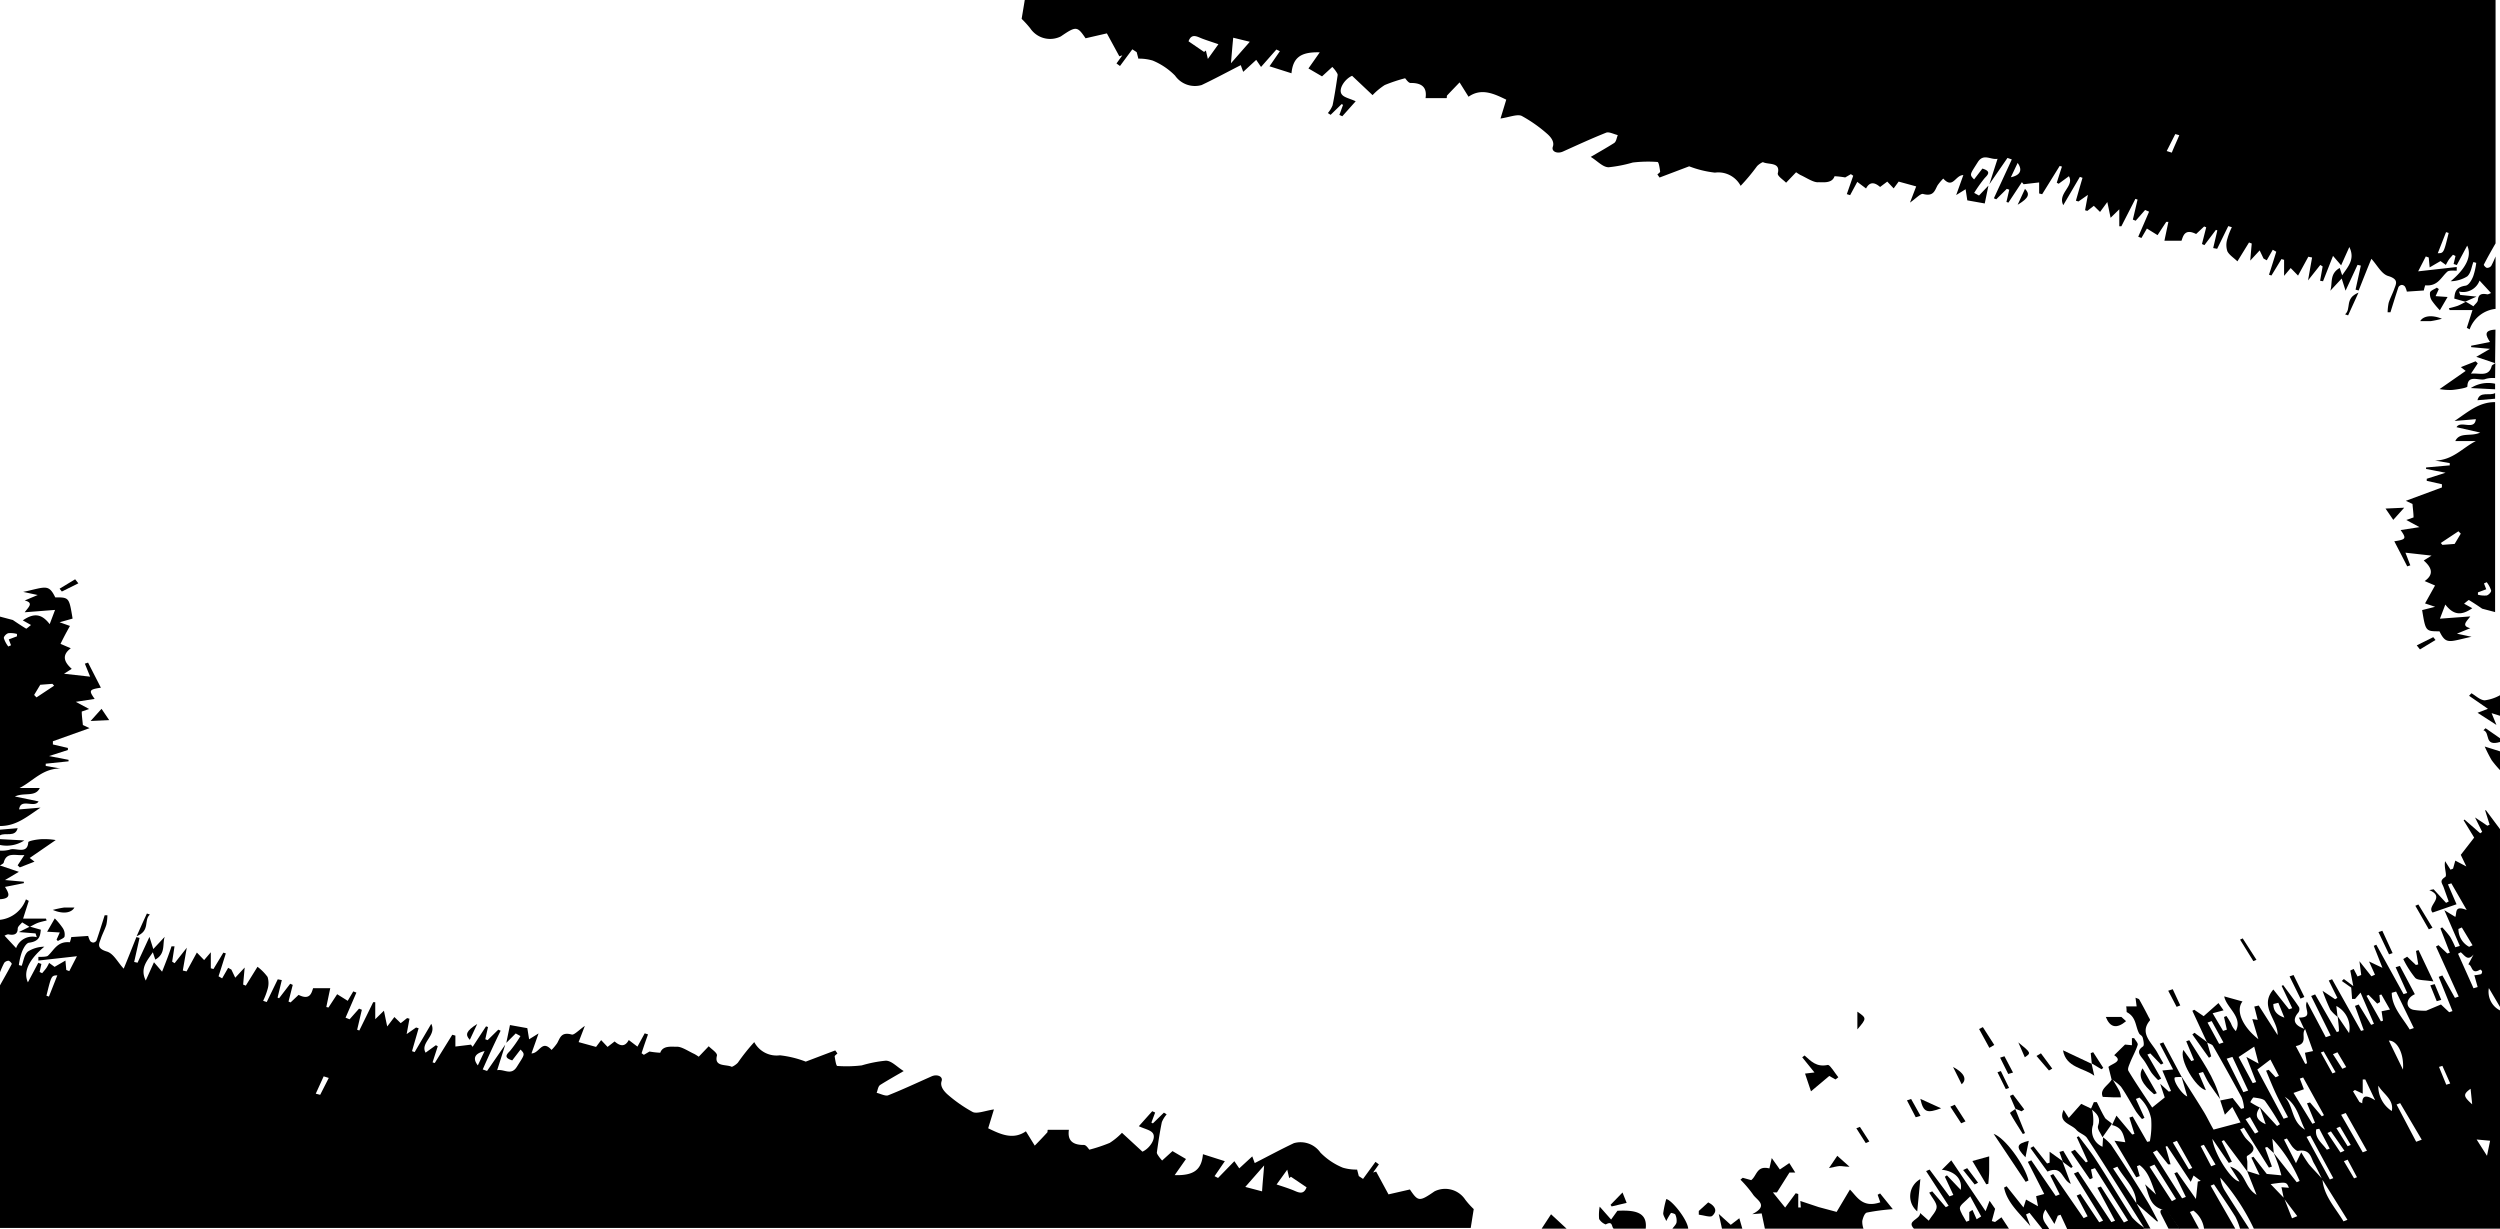 <svg xmlns="http://www.w3.org/2000/svg" viewBox="0 0 265.16 130.32"><defs><style>.cls-1{fill: transparent;}</style></defs><g id="Capa_2" data-name="Capa 2"><g id="Capa_1-2" data-name="Capa 1"><path d="M261.47,32l-1.16-.33c.06-.61.1-1.21,1.2-1.37.34-.05.65-.59.81-1a7,7,0,0,0,.32-1.42l-.3-.09c-.21.52-.25,1.15-.65,1.52a3.42,3.42,0,0,1-1.76.52c1.61-1.35,2.28-2.66,1.75-3.78l-1.1,2.06-.34-.11.2-.85-.27-.13c-.15.18-.32.35-.45.54a5.7,5.7,0,0,0-.3.54l-.57-.41-1.15.67-.1-1.05-.31-.11-.81,1.58,4.09-.46,0,.39c-.35,0-.84-.05-1,.11-.68.6-1,1.57-2.34,1.44a4.05,4.05,0,0,0-.15.55l-1.8.12a2.12,2.12,0,0,0-.19-.52.45.45,0,0,0-.36-.19.49.49,0,0,0-.34.23c-.3.89-.57,1.78-.85,2.67h-.3a5.79,5.79,0,0,1,.11-1c.16-.5.43-1,.6-1.49s.52-1-.63-1.35c-.73-.21-1.17-1.14-1.8-1.83-.42,1-.89,2.2-1.35,3.36l-.33-.09.56-2.55-.35-.08-1.27,2.74-.41-1.29-1.21,1.3c.27-.79-.12-1.78,1-2.42l.26.78c.58-.88,1.41-1.68.76-3l-.87,1.94-.86-1-1.06,2.69-.31-.05.27-1.52-.25-.16-1.3,1.64c.15-.86.29-1.64.43-2.43l-.4-.08-1.09,2-.78-.8-.7.83v-1.7l-.28-.08-1.06,1.74-.26-.08c.26-.81.52-1.63.77-2.44l-.37-.21-.64,1.12-.34-.19-.41-.86-1,1.08c.07-.79.11-1.3.16-1.81l-.29-.11-1.23,2c-.38-.37-.88-.68-1.07-1.08a2.13,2.13,0,0,1,0-1.3,7,7,0,0,1,.48-1.24l-.38-.12-1.18,2.41-.42-.08.44-1.87-.15-.06L233.81,26l-.26-.12.45-1.77-.22-.09-.85.8c-1.21-.61-1.37.21-1.55.71h-1.81c.13-.64.28-1.34.42-2l-.23,0-.92,1.41-1.13-.7-.58,1-.34-.13c.39-.89.77-1.77,1.15-2.66l-.42-.18-1,1.14-.3-.12c.17-.7.33-1.41.5-2.12l-.23-.08L225,24l-.22,0v-1.8l-.92.9c-.11-.51-.2-1-.35-1.67l-.77,1.05-.66-.65-.69.54-.24-.07.3-1.63-1,.7-.27-.08c.23-.81.46-1.62.7-2.43l-.28-.1-1.76,3c-.63-1.25,1.2-2,.6-3.07l-1.09.8-.2-.11c.18-.57.36-1.14.55-1.71l-.24-.07-1.86,3-.32-.08V19.35l-1.65.19-.18-.22-1.43,2.17-.21-.07.3-1.3-.26-.09-1.12,1.11-.25-.11c.63-1.37,1.27-2.74,1.9-4.12l-.46-.16L211,19.54l.87-2.7c-.73.15-1.48-.62-2.1.36-.83,1.32-.91,1.3-.39,1.83l.88-1.15c.9.27.66.59.25,1a14.55,14.55,0,0,0-1.12,1.58l.51.28,1-1.05-.39,1.89-1.85-.33-.18-1.18-1,.62.76-2.12c-.87,0-1.09,1.52-2.13.37a5.4,5.4,0,0,0-.6.71c-.31.55-.41,1.23-1.55.92-.26-.06-.75.48-1.38.92l.66-1.72-1.86-.51-.53.72-.68-.72-.76.57c-.5-.43-1.06-.66-1.49.16l-.93-.7-.76,1.41-.35-.11.68-1.95-.25-.17-.6.35a9.5,9.5,0,0,0-1.13-.13c-.27.81-1.25.62-1.76.64s-1.24-.49-1.86-.77c-.13-.07-.25-.15-.46-.29l-1.06,1.11c-.33-.34-.94-.71-.88-1,.31-1.22-1-.89-1.57-1.18-.09,0-.49.25-.65.45a21.09,21.09,0,0,1-1.72,2.06,2.68,2.68,0,0,0-2.73-1.4,11,11,0,0,1-2.73-.67l-3.14,1.19-.23-.33c.11-.1.31-.22.29-.32-.05-.36-.14-1-.28-1a13.59,13.59,0,0,0-2.63.06,14.34,14.34,0,0,1-2.55.5c-.62,0-1.18-.66-1.9-1.1.91-.53,1.74-1,2.48-1.47.24-.16.26-.55.39-.84-.42-.1-.94-.38-1.23-.26-1.56.62-3.07,1.32-4.58,2-.61.28-1.26,0-1.08-.51s-.17-1-.65-1.41a14.93,14.93,0,0,0-2.66-1.86c-.47-.21-1.33.15-2.24.28l.61-2c-1.26-.61-2.63-1.28-4-.31l-.95-1.52c-.44.46-.89.92-1.32,1.38-.06.07,0,.2-.06.29l0,0h-2.23c.14-.92-.15-1.63-1.59-1.61-.24,0-.49-.42-.58-.5a16.54,16.54,0,0,0-2.16.72,7,7,0,0,0-1.29,1.07l-2.17-2.05c-.78.33-1.53,1.46-1.07,2,.25.31.85.42,1.45.7l-1.42,1.59-.31-.14.39-1.07-.15-.08-1.17,1.14-.29-.19a3,3,0,0,0,.5-.82c.22-1.07.38-2.14.54-3.22,0-.14-.14-.31-.23-.45a3.65,3.65,0,0,0-.34-.4l-1.09,1,0,0-1.44-.84,1.2-1.71c-2.06-.06-2.84.59-3,2.22l-2.33-.74,1.1-1.6-.37-.18L133.75,7.1l-.51-.75-1.38,1.27-.26-.71c-1.54.79-2.82,1.48-4.15,2.11a2.57,2.57,0,0,1-2.82-1,7.16,7.16,0,0,0-2.38-1.6,5.07,5.07,0,0,0-1.51-.2l-.18-.69-.46-.3L118.79,7l-.37-.27.62-.86-.32.1L117.4,3.54l-2.26.52c-.88-1.29-1-1.31-2.62-.2A2.54,2.54,0,0,1,109.27,3a10.87,10.87,0,0,0-.91-1c.08-.5.21-1.25.33-2h156V25.81c-.43.75-.86,1.5-1.25,2.27,0,.07.2.31.33.33a.56.56,0,0,0,.46-.21,10,10,0,0,0,.46-1v5.56a3.3,3.3,0,0,0-2.75,2.17l-.3-.16.6-1.88h-2.42l-.08-.2a8.87,8.87,0,0,0,.92-.25c.31-.12.59-.29.88-.43.27.15.54.31.8.48.16-.22.44-.42.47-.64.05-.56.3-.77,1-.63.15,0,.36-.13.4-.14l-1.22-1.32a1.85,1.85,0,0,1-2.18,1.16l.13.36,1.73.18ZM126.06,4.38l1.65,1.13.19-.15.21.89,1.12-1.56c-.63-.22-1.18-.39-1.71-.59S126.39,3.48,126.06,4.38Zm4.5,2.33,2-2.28L130.8,4C130.72,4.8,130.65,5.64,130.56,6.71Zm129.16,18-.28-.09-.88,2.24C259.19,26.85,259.19,26.85,259.72,24.69ZM214,17.28l-.72,1.52C214.33,18.58,214.52,18,214,17.28Zm17.18-2.93-.46-.13-.91,1.8.54.17C230.59,15.58,230.87,15,231.14,14.35Z"/><path d="M264.64,64.92l-1.37-.36c-.55-.38-1-.67-1.41-.92-.05,0-.34.25-.51.39l.87.48c-1.18.82-2,.72-2.86-.39l-.57,1.5,3.22-.24c-.39.54-1,1,0,1.25l-1.42.58,1.55.33c-2.35.5-2.69.89-3.4-.58-1.47,0-1.47,0-1.84-2.25l1.38-.35L257.21,64l1.06-1.9-1.1-.47c1.05-.74.71-1.47-.1-2.18l.83-.52-2.77-.31c.23.58.38,1,.52,1.34l-.33.11c-.45-.89-.91-1.77-1.37-2.66,1.25-.19,1.31-.29.67-1.19l2-.31-1.4-.76.77-.27c0-.45-.07-.87-.11-1.43l-.71-.33L259,51.7l0-.34L257.39,51v-.22l2-.64-2.07-.4,0-.16,2.51-.22,0-.24-1.55-.27c1.9-.05,2.91-1.36,4.32-2.07h-2.18c.47-1,1.65-.43,2.64-.9l-2.51-.57c.43-.76,1.91.4,2.05-.85l-2.26.19c1.49-1,2.58-2,4.3-2ZM261,56.6l-.25-.25-1.87,1.24.17.2,1.3-.1Zm1.82,6.23v.25a2.77,2.77,0,0,0,.93.08c.21-.06.5-.37.47-.53a2.9,2.9,0,0,0-.47-.88l-.29.13.24.62Z"/><path d="M264.64,40.1a2.83,2.83,0,0,0-1,.09c-.6.29-1.91-.57-1.94.8,0,.14-1,.31-1.61.37a6.66,6.66,0,0,1-1.34-.09l2.77-1.93-.51-.4,1.56-.62.23.22-.72,1.09c.92-.09,1.87.37,2.19-.77,0-.13.25-.23.39-.34h0Z"/><path d="M264.64,38.52h0l-2-.67L264.1,37l-2-.18,0-.15,2-.4c-.39-.61-.77-1.25.58-1.31Z"/><path class="cls-1" d="M264.64,27.2a10,10,0,0,1-.46,1,.56.56,0,0,1-.46.21c-.13,0-.36-.26-.33-.33.39-.77.82-1.52,1.25-2.27Z"/><path d="M264.64,41.29l-2.58-.13a3.42,3.42,0,0,1,2.58-.46Z"/><path d="M264.64,42.29l-1.87.16c.23-1,1.32-.43,1.87-.76Z"/><path class="cls-1" d="M211,19.73l-1,1.05-.51-.28a14.55,14.55,0,0,1,1.12-1.58c.41-.45.65-.77-.25-1L209.39,19c-.52-.53-.44-.51.39-1.83.62-1,1.37-.21,2.1-.36l-.87,2.7Z"/><path d="M258.67,30.66l-.34.75,1.27.09-.82,1.41a9.08,9.08,0,0,1-.83-1,1.28,1.28,0,0,1-.21-.89c.06-.21.47-.34.72-.51Z"/><path d="M255,53.85l-1.16,1.29-.82-1.2Z"/><path d="M248.73,33.34c.69-.6-.08-1.7,1.42-2.3l-1.1,2.41Z"/><path d="M256.33,68.45l1.75-.87.24.3-1.65,1Z"/><path d="M214,21.72c.26-.55.51-1.11.78-1.69C215.33,20.59,215.19,21,214,21.72Z"/><path d="M259,33.81a11.19,11.19,0,0,1-1.18.25c-.38,0-.76,0-1.12,0C257,33.52,257.9,33.35,259,33.81Z"/><path class="cls-1" d="M261.47,32l1.13-.58-1.73-.18-.13-.36a1.85,1.85,0,0,0,2.18-1.16l1.22,1.32s-.25.17-.4.14c-.68-.14-.93.07-1,.63,0,.22-.31.42-.47.64-.26-.17-.53-.33-.8-.48Z"/><path class="cls-1" d="M259.72,24.69c-.53,2.16-.53,2.16-1.16,2.15l.88-2.24Z"/><path class="cls-1" d="M214,17.28c.56.76.37,1.3-.72,1.52Z"/><path class="cls-1" d="M231.14,14.35c-.27.61-.55,1.23-.83,1.84l-.54-.17.91-1.8Z"/><path class="cls-1" d="M261,56.6l-.65,1.09-1.3.1-.17-.2,1.87-1.24Z"/><path class="cls-1" d="M262.84,62.83l.88-.33-.24-.62.29-.13a2.9,2.9,0,0,1,.47.88c0,.16-.26.47-.47.53a2.77,2.77,0,0,1-.93-.08Z"/><path d="M3.17,98.28l1.16.33c-.07.61-.1,1.21-1.2,1.37-.34,0-.65.59-.81,1A6.8,6.8,0,0,0,2,102.36l.3.08c.2-.51.25-1.14.65-1.51a3.32,3.32,0,0,1,1.75-.52c-1.61,1.35-2.27,2.66-1.74,3.78l1.1-2.07.33.12-.19.85.27.13c.15-.18.31-.36.45-.55a4.63,4.63,0,0,0,.29-.54l.58.42,1.15-.67.09,1,.32.12.81-1.58-4.09.46,0-.39c.35,0,.85,0,1-.11.67-.6,1-1.57,2.34-1.44a4.05,4.05,0,0,0,.15-.55l1.79-.12a2.93,2.93,0,0,0,.2.52.44.44,0,0,0,.36.18.43.43,0,0,0,.33-.23c.3-.88.58-1.77.86-2.66h.29a5,5,0,0,1-.11,1c-.15.5-.43,1-.59,1.49s-.52,1,.63,1.35c.73.21,1.16,1.14,1.8,1.82.42-1,.88-2.19,1.35-3.35l.33.09-.57,2.55.36.08c.38-.84.77-1.67,1.26-2.74l.41,1.29,1.21-1.3c-.27.79.13,1.78-1,2.42l-.26-.78c-.58.88-1.4,1.68-.75,3l.87-1.94.86,1c.4-1,.73-1.85,1-2.69l.32,0L18.26,102l.26.16,1.29-1.64c-.15.86-.29,1.64-.42,2.42l.4.09,1.09-2,.77.8.71-.83v1.7l.28.08,1.05-1.74.26.08c-.25.81-.51,1.62-.77,2.43l.38.22.64-1.12.34.19.41.86,1-1.08c-.07.79-.12,1.3-.16,1.81l.28.11,1.24-2a5.19,5.19,0,0,1,1.07,1.08,2.21,2.21,0,0,1,0,1.3,7.39,7.39,0,0,1-.47,1.23l.38.13,1.17-2.41.43.08-.45,1.86.16.07,1.18-1.54.27.12-.45,1.77.22.09.85-.8c1.21.61,1.37-.21,1.54-.71h1.82c-.14.64-.28,1.33-.42,2l.23.05.92-1.41,1.12.7.59-1,.33.13c-.38.88-.76,1.77-1.15,2.66l.43.17,1-1.13.3.12c-.17.7-.33,1.41-.5,2.12l.23.08,1.47-3,.22,0v1.8l.92-.9c.11.51.2,1,.35,1.67l.76-1,.67.65.68-.54.25.07-.3,1.63,1-.7.27.08c-.23.81-.47,1.62-.7,2.43l.28.1,1.76-3c.62,1.24-1.21,2-.6,3.06l1.09-.79.2.11c-.18.57-.37,1.14-.55,1.71l.23.07,1.86-3,.33.09V111l1.65-.2.18.23,1.42-2.17.21.07-.29,1.3.25.09,1.13-1.11.25.11q-1,2.05-1.9,4.11l.46.16,1.93-2.79c-.27.87-.55,1.74-.86,2.71.73-.15,1.48.62,2.09-.36.83-1.32.91-1.3.39-1.83l-.88,1.15c-.89-.28-.65-.59-.24-1a13.21,13.21,0,0,0,1.11-1.58l-.5-.28-1,1,.39-1.89,1.84.33.19,1.18,1-.62c-.29.84-.51,1.45-.75,2.12.87,0,1.09-1.52,2.13-.37a5.22,5.22,0,0,0,.59-.71c.32-.55.41-1.24,1.56-.92.25.06.75-.48,1.38-.92l-.66,1.72,1.85.51.54-.72.68.72.75-.58c.5.44,1.07.67,1.5-.15l.92.7.77-1.41.35.11c-.23.65-.46,1.3-.68,2l.24.17.6-.35a9.79,9.79,0,0,0,1.14.13c.27-.81,1.25-.62,1.76-.64s1.24.49,1.86.77a4.88,4.88,0,0,1,.46.29l1.06-1.11c.32.33.94.71.87,1-.31,1.22,1,.89,1.57,1.18.09,0,.5-.25.66-.45A21.09,21.09,0,0,1,80,110.53a2.68,2.68,0,0,0,2.72,1.4,11,11,0,0,1,2.74.67l3.13-1.19.23.32c-.1.11-.3.23-.29.33.06.36.15,1,.28,1A13.69,13.69,0,0,0,91.4,113a13.35,13.35,0,0,1,2.55-.5c.62,0,1.18.66,1.9,1.1-.91.53-1.74,1-2.49,1.47-.24.16-.26.55-.38.84.42.1.94.38,1.23.26,1.56-.62,3.07-1.33,4.58-2,.6-.28,1.25,0,1.08.5s.17,1,.64,1.42a15,15,0,0,0,2.67,1.86c.47.21,1.33-.15,2.24-.28l-.61,2c1.26.61,2.62,1.28,4,.32l.94,1.52c.45-.46.89-.92,1.32-1.39.07-.07,0-.19.07-.29l0,0h2.23c-.13.92.16,1.62,1.6,1.61.24,0,.49.42.57.5a16.54,16.54,0,0,0,2.16-.72,7.06,7.06,0,0,0,1.3-1.07l2.17,2c.77-.33,1.53-1.46,1.07-2-.26-.31-.86-.42-1.45-.7l1.42-1.59.31.14-.4,1.07.16.08,1.17-1.14.29.19a2.78,2.78,0,0,0-.51.82c-.22,1.06-.38,2.14-.53,3.22,0,.14.14.31.23.45a4.7,4.7,0,0,0,.33.4l1.1-1,0,0,1.43.84-1.2,1.71c2.07.06,2.85-.59,3-2.22l2.32.74-1.09,1.59.37.19,1.73-1.78.52.76,1.38-1.27.26.71c1.54-.79,2.82-1.48,4.15-2.11a2.57,2.57,0,0,1,2.82,1,7.06,7.06,0,0,0,2.38,1.6,5,5,0,0,0,1.51.2l.18.69.45.3,1.32-1.81.36.27-.61.86.32-.1,1.31,2.42,2.27-.52c.87,1.29,1,1.31,2.61.2a2.55,2.55,0,0,1,3.26.88,8.4,8.4,0,0,0,.9,1l-.32,2H0V104.51c.42-.76.86-1.51,1.25-2.27,0-.07-.2-.31-.34-.34a.63.63,0,0,0-.46.22,9.88,9.88,0,0,0-.45,1V97.56a3.32,3.32,0,0,0,2.75-2.17l.3.16-.6,1.88H4.87l.08.2c-.31.08-.63.14-.93.25s-.58.29-.88.43l-.79-.48c-.17.21-.45.42-.47.64,0,.56-.3.77-1,.63-.15,0-.36.13-.4.14l1.23,1.32A1.84,1.84,0,0,1,3.9,99.4L3.77,99,2,98.86Zm135.41,27.65-1.66-1.12-.18.15-.21-.9-1.13,1.57c.64.21,1.18.38,1.71.59S138.25,126.83,138.58,125.93Zm-4.5-2.32-2,2.28,1.78.47C133.91,125.52,134,124.68,134.08,123.61Zm-129.16-18,.27.09.89-2.25C5.45,103.47,5.45,103.47,4.92,105.63ZM50.68,113l.72-1.52C50.31,111.74,50.12,112.28,50.68,113ZM33.49,116l.47.12.91-1.79-.54-.17Z"/><path d="M0,65.4l1.36.36c.56.38,1,.67,1.42.92.05,0,.33-.25.51-.39l-.87-.49c1.18-.81,2-.71,2.85.4l.57-1.51-3.22.25c.39-.54,1-1,0-1.25L4,63.11l-1.54-.33c2.35-.5,2.69-.89,3.4.58,1.47,0,1.47,0,1.84,2.25L6.32,66l1.1.39c-.36.64-.68,1.24-1,1.9l1.09.47c-1,.74-.7,1.47.1,2.18l-.82.52,2.77.31L9,70.39l.34-.11,1.36,2.66c-1.25.19-1.3.29-.66,1.19l-2,.31,1.41.76-.78.27c0,.45.07.87.12,1.43l.71.33L5.61,78.62l0,.34,1.59.37v.22l-2,.64,2.07.4,0,.16L4.85,81l0,.24,1.54.27c-1.9,0-2.9,1.36-4.32,2.07H4.22c-.48,1-1.65.43-2.64.9L4.09,85c-.43.75-1.91-.4-2.06.85l2.27-.19c-1.49,1-2.58,1.95-4.3,1.95Zm3.62,8.31.25.26,1.87-1.24-.18-.2-1.29.1ZM1.8,67.49v-.25a2.47,2.47,0,0,0-.92-.08c-.22.06-.5.36-.47.53a2.8,2.8,0,0,0,.47.88l.29-.13-.24-.62Z"/><path d="M0,90.22a3.26,3.26,0,0,0,1-.09c.61-.29,1.91.57,2-.8C3,89.19,4,89,4.58,89a7.38,7.38,0,0,1,1.33.1L3.15,91l.51.39L2.1,92l-.23-.22.72-1.09c-.93.09-1.88-.37-2.19.77,0,.13-.26.23-.39.34H0Z"/><path d="M0,91.8H0l2,.67-1.47.87,2,.18,0,.15-2,.4c.38.61.77,1.25-.58,1.31Z"/><path class="cls-1" d="M0,103.12a9.88,9.88,0,0,1,.45-1,.63.63,0,0,1,.46-.22c.14,0,.37.27.34.34-.39.76-.83,1.51-1.25,2.27Z"/><path d="M0,89l2.58.14A3.42,3.42,0,0,1,0,89.62Z"/><path d="M0,88l1.87-.16c-.24,1-1.32.43-1.87.76Z"/><path class="cls-1" d="M53.69,110.59l1-1,.5.28a13.21,13.21,0,0,1-1.11,1.58c-.41.45-.65.76.24,1l.88-1.15c.52.53.44.51-.39,1.83-.61,1-1.36.21-2.09.36.31-1,.59-1.84.86-2.71Z"/><path d="M6,99.66l.34-.76L5,98.82l.81-1.41a7.44,7.44,0,0,1,.83,1,1.23,1.23,0,0,1,.21.89c0,.2-.46.34-.71.51Z"/><path d="M9.61,76.47c.43-.49.78-.87,1.16-1.29l.81,1.2Z"/><path d="M15.9,97c-.69.6.08,1.7-1.41,2.3.44-1,.76-1.68,1.09-2.41Z"/><path d="M8.31,61.87l-1.75.87-.24-.3,1.65-1Z"/><path d="M50.62,108.6l-.79,1.69C49.31,109.73,49.44,109.35,50.62,108.6Z"/><path d="M5.6,96.51a10.69,10.69,0,0,1,1.18-.25c.37,0,.75,0,1.11,0C7.6,96.8,6.74,97,5.6,96.51Z"/><path class="cls-1" d="M3.17,98.28,2,98.86,3.77,99l.13.37a1.84,1.84,0,0,0-2.18,1.16L.49,99.24s.25-.17.4-.14c.69.14.94-.07,1-.63,0-.22.3-.43.47-.64l.79.48Z"/><path class="cls-1" d="M4.92,105.63c.53-2.16.53-2.16,1.16-2.16l-.89,2.25Z"/><path class="cls-1" d="M50.68,113c-.56-.76-.37-1.3.72-1.52Z"/><path class="cls-1" d="M33.49,116l.84-1.84.54.17L34,116.09Z"/><path class="cls-1" d="M3.62,73.71l.65-1.08,1.29-.1.18.2L3.87,74Z"/><path class="cls-1" d="M1.8,67.49l-.88.33.24.62-.29.13a2.8,2.8,0,0,1-.47-.88c0-.17.25-.47.47-.53a2.47,2.47,0,0,1,.92.08Z"/><path d="M247.93,107.85a4,4,0,0,1-.77-.76,21.5,21.5,0,0,1-.82-2l1.33.89.24-.14L247,104l.35-.14,3.07,5.48.29-.08-.93-2.57.39-.15,1.32,2.16.3-.11-1.42-3.31-.58.67h-.32l-.09-1.2-1-.7.22-.21,1,.75-.32-1.65.36-.17.41.8.39-.16-.19-1.46,1.27,1.6.38-.17-.63-1.4,1.42.67-.92-2.33.27-.12,2.89,5.24.39-.12-1.23-2.73.45-.14,1.59,3c-1,.45-1,1.45-.18,1.65a7,7,0,0,0,1.38.1l1.57-.66.87.82.35-.12-1.46-3.63.39-.15,1.33,2.38.4-.14-2.41-5.31.27-.14.93.88.27-.08-1-2.58.19-.11a11.35,11.35,0,0,1,.84,1,9.54,9.54,0,0,1,.55,1.11l.48-.14-1.64-3.79,1.16.71c.19-.44-.13-1.26,1.21-.73L260,93.69l-.36.11.91,2.11-2.54.88c-.69-.73,1.45-1.63-.35-2.38l.46-.09,1.32,1.44.28-.15c-.18-.49-.36-1-.53-1.48s-.49-.69.15-1.11c.25-.16-.15-1,0-1.68l.57.9.27-.11.24-.85,1.17.62L261,90.67l1.42-1.83L261.3,87l.1-.07,1.66,1.45.21-.15-.76-1.53,1.31.88.24-.11-.48-1.53.09,0,1.49,2v18.86l-1.18-2a2.21,2.21,0,0,0,1.18,2.37v23.23H239.09a23.26,23.26,0,0,0-3.6-5.5,3.39,3.39,0,0,0,.45,1.33c.87,1.4,1.78,2.78,2.67,4.17h-1a7.11,7.11,0,0,0-.52-1.35c-.72-1.16-1.51-2.29-2.27-3.44l-.35.15c.88,1.55,1.77,3.09,2.66,4.64h-3.35a2.88,2.88,0,0,0-1.14-2l-.37.15,1,1.84H231.2l-1.41-2c-1.82-.28-1.83-1.65-2.28-2.78l1.17,1.09c-.49-1.11-.69-2.32-1.74-3.12l-.29.11.3,1.05-.37.13-2.31-3.88,1.15.16c-.21-.84-.33-1.57-1.41-1.82l.47-1,1.67,2,.24-.06-.54-1.73.35-.12,1.54,2.69.28-.06a8.81,8.81,0,0,0,.14-2.39,4.16,4.16,0,0,0-1.24-2.25l-.38.15.91,2-.26.13a9.08,9.08,0,0,1-.63-.79c-.54-.88-1-1.79-1.6-2.64a4.23,4.23,0,0,0-1-.78l0,0-.33-1.32c.39-.36,1.6-.59.61-1.24l1.15-1.13.73.07,0-.75.24,0c.13.24.43.52.37.72-.2.64-.55,1.24-.8,1.87-.11.29-.31.68-.17.9.79,1.32,1.67,2.59,2.51,3.87l1.33-1.07-.48-1.45.91.83.24-.06-.92-2.18,1.14-.11-1.42-2.73.38-.14,1.95,3.67c-.26,0-.7,0-.74.06-.19.42.85,1.86,1.33,2l-.62-2.13c.81,1.27,1.63,2.54,2.41,3.82.35.59.63,1.2,1,1.83l2.86-.76-.87-1.64-.79.82-.49-1.51,0,0,1.31-.26.9,1.15.31-.08a4,4,0,0,0-.25-1.14c-1-1.83-2-3.65-3.05-5.47-.1-.16-.41-.23-.62-.35l0,0-1.56-3.36.2-.11,1,.68,1.57-1.39.54.77-1.16.31,1.11,1.87.4-.13-.3-1.34.25-.11a7.34,7.34,0,0,1,.49.79,2.21,2.21,0,0,0,.51.81c.77-1.51-1-2.46-1.23-3.68l1.94.54c-.71.88-.13,2.56,1.68,4l-.64-2.13.57.08-.36-1.41.47-.11,2,3.13c.07-1.61-2-3-.45-4.83l1.66,2.1.34-.12L242,104.57l.16-.09c.57.78,1.16,1.55,1.69,2.35a.61.61,0,0,1-.11.6c-.64.76-.39,1.35.76,1.72-.5.53.39,1.54-1,1.8l1,1.89.2-.06-.23-1.12.86-.18-.83-2.31c-.05,0-.13-.09-.16-.15-.16-.33-.31-.67-.51-1.09,1.61,0,.47-.92.85-1.7l2,3.78.52-.18-2.07-4.19.42-.17,2.3,4,.23-.09c0-.53-.09-1.07-.14-1.6l1.21,1.79a2.62,2.62,0,0,0-1.35-2.87Zm-5.7,19.25-.25-1.18.79.06c-.26-.63-.26-.63-1.94-.39l1.43,1.49.84,2.14.56-.23Zm-2.55-9.67,1.83,2,.31-.19a27.91,27.91,0,0,0-1.58-2.47c-.19-.25-.79-.3-1.22-.37-.07,0-.37.49-.33.51a8.46,8.46,0,0,0,1,.56c-.57.74-.39,1.33.62,1.77Zm6.63,7.67c-.29-.58-.55-1.16-.88-1.72s-.37-1.55-1.71-1.31c-.15,0-.42-.25-.57-.43s-.39-.59-.59-.89l-.31.12,1.27,2.5.56-1.15a13.39,13.39,0,0,0,.8,1.25c.46.55,1,1.07,1.45,1.61.12,1.72,1.35,3,2.23,4.46l.42-.16Zm-5.16-2.82,2.45,3.11.31-.13a15.42,15.42,0,0,0-2.9-4.48l.16,1.52-.71-.65-.22.08.73,2-.32.11L238,119.61l-.4.18c.16.27.31.54.49.8.43.63,1.68,1.18.27,2-.13.08,0,.43,0,.66s0,.64,0,1l-2.48-3.32-.24.11,1.08,2.18-.33.12-1.74-2.55c.2,1.63,2.06,4.48,2.88,4.52l-1-1.58c1.74.59,1.43,2.16,2.81,3l-1-2.52,1.32.41-.87-1.84.22-.09,1.41,1.82,1.55.15c-.1-.37-.2-.77-.34-1.16S241.32,122.67,241.15,122.28Zm-8.79,3.07-2.51-3.8-.16.07.53,1.87-.26,0L228.77,122l-.42.22,3.09,4.88.4-.15-1.22-2.51.29-.12,2,2.85.2-1.85.31-.07-.76-.57Zm9-11.09.35-.15-.9-1.73-1.39,1.06,2.79,5.22.47-.16c-.43-.82-.88-1.63-1.27-2.46s-.71-1.65-1.06-2.48l.28-.09Zm3,1.27-1.1.39,2,3.27.28-.11-.85-2.06.32-.09,1.25,1.47.23-.12-2.21-4-.35.12Zm-6.1-3.43,1.3.71-.47-1.8-1.65,1.1,1.49,2.77.37-.11ZM261,101l-.29.16,1.64,3.66.44-.13-.35-1.25a4.6,4.6,0,0,0,.68-.11c.08,0,.15-.19.14-.29s-.19-.21-.19-.21c-1,.62-.81-.48-1.27-.54l.56-1.06C261.73,102,261.41,101.32,261,101Zm-8.56,5.28-.3.17-.92-.93-.22.1,1.53,2.71.22-.07-.15-1,.89-.18-.91-1.6-.21.06Zm1.7-1.11-.46.13c0,1.5,1.14,2.63,1.9,3.89l.44-.15Zm2.13,15.93.59-.22L254.57,117l-.38.15Zm-25.91,6.3.44-.23-2.29-3.65-.52.23Zm20.24-5.18.45-.17-2.25-4-.49.19Zm-13.82-10.12-.61.19,1.77,3.55.51-.17Zm7.73,7.78c-.66-1.23-.8-2.67-2.19-3.56C243.32,117.4,243,119,244.55,119.86Zm5.74-3,.3.14c0-.94.52-.84,1.37-.32l-1.05-2.21-.27,0V116l-.83-.39-.2.14Zm-5.21,3.57-.4.13,2.47,4.52.37-.14Zm9.83-7c.13-1.71-.61-3.09-1.5-3.08Zm-2.62,1.72a3.14,3.14,0,0,0,1.43,2.67C253.94,116.66,252.81,116.05,252.29,115.21ZM230.89,121l-.43.18,1.7,2.84.36-.14Zm31-20.58.36-.16-1.14-1.89-.36.16A2.14,2.14,0,0,0,261.92,100.44Zm-26.52,10.3.46-.15-1.25-2.27-.44.16Zm10.62,9-.32.06c-.19.92.64,1.48,1.12,2.16l.31-.11Zm16.69,1.14,1.1,1.73.33-1.6ZM247.23,120l-.37.17,1.38,2.07.42-.19Zm-12.7,3.7.46-.18-1.24-2.1-.34.13Zm7.12-17.34-.53.13c0,.61.25,1.13,1.17,1.44Zm6.27,5.25-.48.2,1,1.55.41-.18Zm-1.46-.09-.3.11,1.23,2.22.33-.13ZM249,123l-.4.16,1.08,1.82.31-.12Zm-10.36-4.52-.47.23,1,1.52.37-.17Zm23.4-3c-.81.59-.79.79.17,1.65ZM249,121.57l.33-.13-1.14-1.94-.38.16Zm10.46-6.52.42-.13-.83-1.87-.36.11Z"/><path d="M187.19,130.32l-.34-1.62-1,.08c1.85-.94.43-1.5.06-2.12a12.44,12.44,0,0,0-1.31-1.54l.24-.2.9.25c.61-.46.57-1.58,1.93-1.24l.25-1.1.86,1.21,1-.68.63,1-.61,0-1.33,2.11-.43,0,1.3,1.61,1.12-1.52.27.08v1.43H191l-.05-.69,1.95.65,0,0,1.9.51,1.41-2.37c.74.72,1.3,2,3.22,1.35l-.28-.8.26-.14,1.35,1.67a22.22,22.22,0,0,0-2.75.36c-.25.06-.42.57-.49.89a2.2,2.2,0,0,0,.13.82Z"/><path d="M215.35,130.05c-1.08-1.3-2.47-2.46-2.79-4.09l.27-.14,1.79,2.25.27-.84,1.27.71-.2-1.07.86-.23-1.74-3.41.37-.16,2.59,3.78.42-.17-1-2,.31-.16L221,129.2l.42-.19-1.16-2.2.39-.17,2,3,.41-.17-3.09-5,.44-.2,3.53,5.35.39-.14-1.87-3.5.37-.13q1.22,1.91,2.44,3.81l.44-.2-3.51-5.56-.42.14.18.9-.3.14-2-2.92.41-.21,1.17,1.34.2-.1-1.17-2.58.21-.09c.61.83,1.27,1.63,1.81,2.48,1.31,2,2.54,4.1,3.86,6.13a6.11,6.11,0,0,0,1.23,1.05l0,.17h-8.13l-.7-1.51-.29.1-.36.88-.95-1.53c-.65,1,.08,1.48.39,2.06h-.72l-1.36-1.71-.37.17Z"/><path d="M203,130.32c-.83-.86.64-.93.66-1.66l.91.81c.31-.51.84-1,.84-1.46s-.5-1-.79-1.51l.32-.14,1.44,1.68.3-.15-2.39-3.68.37-.16,2.11,2.84.41-.15-.9-1.93.22-.15,1.46,1.54c.22-1.13-.64-2-2-2.13l1-1,3.64,5.39.42-1.1.59.85-.35,1.3.34.1.68-.5.83,1.26Zm6.65-1,.48-.3-1.16-2.13c-.52.56-1.1.91-1.1,1.25s.44,1,.69,1.44l.31-.12v-.91l.34-.22Z"/><path d="M227.37,130.32l0-.17c-2-3.15-3.94-6.3-6-9.43-.22-.36-.84-.53-1.13-.87-.54-.64-2-.77-1.36-2.13l.54.85,1.32-1.49,1.13.54,0,0a4.66,4.66,0,0,1,.13,1.68,1.84,1.84,0,0,0,1,2.33l.06-1,0,0a5.19,5.19,0,0,1,.84.77q2,3,3.84,6c.43.7.78,1.43,1.16,2.14l-.13,0-2.19-1.92c0-1.57-1.29-2.6-2-3.88l-.46.19,2.46,3.67,1.51,2.71Z"/><path class="cls-1" d="M228.09,130.32l-1.51-2.71v0l2.19,1.92.13,0c-.38-.71-.73-1.44-1.16-2.14q-1.89-3-3.84-6a5.19,5.19,0,0,0-.84-.77l1-1.43,0,0c1.08.25,1.2,1,1.41,1.82l-1.15-.16,2.31,3.88.37-.13-.3-1.05.29-.11c1.05.8,1.25,2,1.74,3.12l-1.17-1.09c.45,1.13.46,2.5,2.28,2.77-.58-.07-.83.07-.55.57s.51,1,.76,1.49Z"/><path d="M171.16,130.32c-.26-.16-.07-.89-.85-.45a1.39,1.39,0,0,1-.7-.58,4.84,4.84,0,0,1,.06-1.31l1.21,1.37.67-.93c1.76-.08,3.21.09,3,1.9Z"/><path d="M265.16,75.92l-.89-.28.51,1.25-2-1.29,1.1-.42-2-1.38.25-.27c.47.27.92.73,1.41.75a4.55,4.55,0,0,0,1.62-.54Z"/><path d="M177.38,130.32c.15-.22.39-.43.44-.66a1.56,1.56,0,0,0-.12-.82c0-.1-.45-.21-.47-.19a7.14,7.14,0,0,0-.5.86c-.14-.35-.34-.61-.32-.85a10.34,10.34,0,0,1,.32-1.48c.56.07,2.24,2.14,2.33,3.14Z"/><path class="cls-1" d="M238.61,130.32c-.89-1.39-1.8-2.77-2.67-4.17a3.39,3.39,0,0,1-.45-1.33,23.26,23.26,0,0,1,3.6,5.5Z"/><path class="cls-1" d="M237.18,130.32c-.89-1.55-1.78-3.09-2.66-4.64l.35-.15c.76,1.15,1.55,2.28,2.27,3.44a7.11,7.11,0,0,1,.52,1.35Z"/><path class="cls-1" d="M217.33,130.32c-.31-.58-1-1.09-.39-2.06l.95,1.53.36-.88.29-.1.7,1.51Z"/><path d="M163.51,130.32l1-1.53,1.65,1.53Z"/><path d="M230,130.32c-.25-.5-.5-1-.76-1.49s0-.64.55-.57l1.41,2.06Z"/><path d="M265.16,81.68a11.1,11.1,0,0,1-.89-1.06,15.54,15.54,0,0,1-.73-1.44l1.62.51Z"/><path d="M182.64,130.32l-.34-1.56,1.27,1.15.91-.7.32,1.11Z"/><path class="cls-1" d="M215.35,130.05l-.47-1.27.37-.17,1.36,1.71h-1.2Z"/><path d="M265.16,78.7c-1.73.51-1-1-1.76-1.25l.23-.21,1.53,1.06Z"/><path class="cls-1" d="M233.35,130.32l-1-1.84.37-.15a2.88,2.88,0,0,1,1.14,2Z"/><path class="cls-1" d="M265.16,107.09a2.21,2.21,0,0,1-1.18-2.37l1.18,2Z"/><path d="M225.51,106.74h1.11l-.12-.92c.21.09.35.12.39.18.35.62.69,1.25,1,1.87.07.12.19.3.14.36-1.17,1.39.23,2.36.81,3.46.2.37.41.73.62,1.09l-.26.13-1.13-1.18-.31.12,1.46,2.55-.32.16a7.06,7.06,0,0,1-.69-.76c-.33-.48-.55-1-.93-1.48s-.68-.85,0-1.32c.18-.12.07-.59,0-.89s-.29-.32-.39-.49c-.42-.77-.29-1.74-1.32-2.27C225.54,107.29,225.57,107,225.51,106.74Z"/><path d="M235.51,116.63c-.38-.55-.79-1.08-1.15-1.63s-.47-.87-.7-1.3l-.46.13.77,1.8c-1.05-.2-2.88-3.25-2.39-4.27l.84,1.18.29-.1-.83-2,.32-.11c1.23,2,2.73,4,3.28,6.28Z"/><path d="M194.68,114.49l-.66-.37-1.94,1.63-.63-1.88,1-.12-1.3-1.61.25-.19c.68.59,1.24,1.27,2.48,1,.23,0,.72.84,1.1,1.31Z"/><path d="M255.31,101.47l.93.88.25-.06-.24-1.43.27-.09,1.58,3.33c-.89-.16-1.66-.1-1.93-.38a10.34,10.34,0,0,1-1.27-2Z"/><path d="M218.74,123.15l.9,2.42c-1-.47-.84-2-2.48-1.31l-1.81-2.5.33-.18,1.44,1.82.27-.08v-1.16l1.39,1Z"/><path d="M221.84,112.81l.29,1.29c-1.08-.84-3-.83-3.32-2.7l3.06,1.44Z"/><path d="M214.85,125.35l-3.4-5.09c1.23.42,3.33,3.35,3.7,4.95Z"/><path d="M210.67,125.61l-1.47-2.47,1.78-.49c0,.55,0,1,0,1.5s-.06.94-.09,1.41Z"/><path d="M224,119.19l-1,1.43,0,0c-.18-.41-.6-.89-.47-1.22.32-.83-.11-1.3-.76-1.78l0,0,.31-.72h.32c.29.57.55,1.16.89,1.71C223.54,118.85,223.83,119,224,119.19Z"/><path d="M203.35,128.48a2.08,2.08,0,0,1,.33-3.42Z"/><path d="M224,114.37c.28.47.57.92.81,1.39a2.22,2.22,0,0,1,.14.63c-.24,0-.48,0-.72,0l-1.2-.05c-.39-.85.71-1.27,1-1.95Z"/><path d="M180.18,128.44l1-.91c.78.39,1,.93.42,1.44-.21.17-.93-.08-1.42-.14Z"/><path d="M227.25,113.31l1.51,2.64-.29.11C227.2,115,226.74,114.11,227.25,113.31Z"/><path d="M223.35,107.86H225l.5.45C224.51,109.14,223.8,109,223.35,107.86Z"/><path d="M234.08,110.5l.45,1.54-.24.15-1.76-2.47.22-.18,1.36,1Z"/><path d="M203.68,116.55l2.2,1C204.38,118.1,204,118,203.68,116.55Z"/><path d="M211,111.14l-1.09-2,.4-.2,1.21,1.89Z"/><path d="M256.5,95.93,258,98.4l-.39.17-1.43-2.5Z"/><path d="M213.73,117.58l1.05,2.6-.23.1c-.46-.74-.94-1.47-1.36-2.23,0-.06.38-.29.58-.44Z"/><path d="M244,105.92l-1.16-2.36.42-.15,1.15,2.33Z"/><path d="M253.39,101.22l-1.12-2.36.41-.14,1.09,2.37Z"/><path d="M215.18,121l-.35,1.75C213.77,121.64,213.86,121.32,215.18,121Z"/><path d="M170.82,127.79l1.27-1.31.44,1.1-1.59.38Z"/><path d="M194.87,122.59l1.3,1.16c-.53,0-.81-.09-1.09-.07s-.56.11-1.09.21Z"/><path d="M239,101.94l-1.41-2.28.28-.13,1.46,2.27Z"/><path d="M207.33,117.17l1.14,1.77-.46.2-1.15-1.76Z"/><path d="M213.77,117.61l-.59-1.37.33-.15,1.19,1.58-.29.2-.68-.29Z"/><path d="M213,113.91l-.86-1.73.46-.15.91,1.73Z"/><path d="M197,109.18V107.3C198,108,198,108,197,109.18Z"/><path d="M203.19,118.5l-.93-1.79.44-.15,1,1.79Z"/><path d="M208.06,115l-.91-1.83C208.32,113.77,208.67,114.49,208.06,115Z"/><path d="M258.23,104.38l.7,1.67-.48.14-.68-1.68Z"/><path d="M216.47,111.72l1.2,1.62-.35.2L216,112Z"/><path d="M221.87,112.84l-.12-1.14.26-.1,1.07,1.66-.19.15-1-.6Z"/><path d="M214.07,110.56c1.37,1.12,1.37,1.12.69,1.58Z"/><path d="M230.45,104.92l.8,1.72-.39.15-.89-1.71Z"/><path d="M197.27,119.52l1,1.55-.38.17-1-1.57Z"/><path d="M218.78,123.18l-.35-1,.41-.12,1,1.69-.17.13-.94-.69Z"/><path d="M208.65,123.9l1.15,1.54-.36.19-1.22-1.53Z"/><path d="M212.22,113.6l.87,1.79-.35.12-.88-1.78Z"/><path class="cls-1" d="M232.36,125.35l.33-.72.76.57-.31.07-.2,1.85-2-2.85-.29.12,1.22,2.51-.4.15-3.09-4.88.42-.22,1.19,1.58.26,0-.53-1.87.16-.07Z"/><path class="cls-1" d="M238.41,124.22c0-.32,0-.64,0-1s-.12-.58,0-.66c1.41-.83.16-1.38-.27-2-.18-.26-.33-.53-.49-.8l.4-.18,2.64,4.18.32-.11-.73-2,.22-.08.71.65,0,0c.17.4.37.8.52,1.21s.24.79.34,1.16l-1.55-.15-1.41-1.82-.22.09.87,1.84-1.32-.41Z"/><path class="cls-1" d="M238.38,124.19l1,2.52c-1.38-.85-1.07-2.42-2.81-3l1,1.58c-.82,0-2.68-2.89-2.88-4.52l1.74,2.55.33-.12L235.69,121l.24-.11c.82,1.11,1.65,2.21,2.48,3.32Z"/><path class="cls-1" d="M241.32,114.26l-.73-.79-.28.09c.35.83.67,1.67,1.06,2.48s.84,1.64,1.27,2.46l-.47.16-2.79-5.22,1.39-1.06.9,1.73Z"/><path class="cls-1" d="M244.32,115.53l-.44-1.09.35-.12,2.21,4-.23.12L245,116.93l-.32.09.85,2.06-.28.11-2-3.27Z"/><path class="cls-1" d="M246.33,125.07c-.48-.53-1-1-1.45-1.6a13.39,13.39,0,0,1-.8-1.25l-.56,1.15-1.27-2.5.31-.12c.2.3.37.61.59.89s.42.46.57.43c1.34-.24,1.35.71,1.71,1.31s.59,1.14.88,1.72Z"/><path class="cls-1" d="M241.17,122.3l-.16-1.52a15.42,15.42,0,0,1,2.9,4.48l-.31.13c-.81-1-1.63-2.08-2.45-3.11Z"/><path class="cls-1" d="M239.72,117.43a8.46,8.46,0,0,1-1-.56s.26-.52.33-.51c.43.07,1,.12,1.22.37a27.91,27.91,0,0,1,1.58,2.47l-.31.19-1.83-2,0,0Z"/><path class="cls-1" d="M238.22,112.1l1,2.67-.37.11-1.49-2.77,1.65-1.1.47,1.8Z"/><path class="cls-1" d="M261,101c.37.34.69,1,1.36.23l-.56,1.06c.46.06.24,1.16,1.27.54,0,0,.19.14.19.21s-.06.27-.14.29a4.6,4.6,0,0,1-.68.11l.35,1.25-.44.13-1.64-3.66Z"/><path class="cls-1" d="M252.48,106.26l-.07-.73.21-.06.91,1.6-.89.18.15,1-.22.07L251,105.6l.22-.1.92.93Z"/><path class="cls-1" d="M254.18,105.15l1.88,3.87-.44.15c-.76-1.26-1.86-2.39-1.9-3.89Z"/><path class="cls-1" d="M256.31,121.08l-2.12-4,.38-.15,2.33,3.89Z"/><path class="cls-1" d="M230.4,127.38,228,123.73l.52-.23,2.29,3.65Z"/><path class="cls-1" d="M250.64,122.2l-2.29-4,.49-.19,2.25,4Z"/><path class="cls-1" d="M244.46,109.17l.83,2.31-.86.18.23,1.12-.2.06-1-1.89c1.42-.26.53-1.27,1-1.8Z"/><path class="cls-1" d="M236.82,112.08l1.67,3.57-.51.17-1.77-3.55Z"/><path class="cls-1" d="M244.55,119.86c-1.57-.83-1.23-2.46-2.19-3.56C243.75,117.19,243.89,118.63,244.55,119.86Z"/><path class="cls-1" d="M246.31,125.1l2.67,4.28-.42.16c-.88-1.43-2.11-2.74-2.23-4.46Z"/><path class="cls-1" d="M250.29,116.89l-.68-1.13.2-.14.83.39v-1.47l.27,0,1.05,2.21c-.85-.52-1.37-.62-1.37.32Z"/><path class="cls-1" d="M245.08,120.46l2.44,4.51-.37.14-2.47-4.52Z"/><path class="cls-1" d="M254.91,113.49l-1.5-3.08C254.3,110.4,255,111.78,254.91,113.49Z"/><path class="cls-1" d="M247.93,107.85l-.17-1.11a2.62,2.62,0,0,1,1.35,2.87l-1.21-1.79Z"/><path class="cls-1" d="M252.29,115.21c.52.84,1.65,1.45,1.43,2.67A3.14,3.14,0,0,1,252.29,115.21Z"/><path class="cls-1" d="M230.89,121l1.63,2.88-.36.14-1.7-2.84Z"/><path class="cls-1" d="M242.26,127.08l-1.43-1.49c1.68-.24,1.68-.24,1.94.39l-.79-.06.25,1.18Z"/><path class="cls-1" d="M231.44,114.07l.62,2.13c-.48-.18-1.52-1.62-1.33-2,0-.08.48,0,.74-.06Z"/><path class="cls-1" d="M261.92,100.44a2.14,2.14,0,0,1-1.14-1.89l.36-.16,1.14,1.89Z"/><path class="cls-1" d="M235.4,110.74l-1.23-2.26.44-.16,1.25,2.27Z"/><path class="cls-1" d="M246,119.74l1.11,2.11-.31.11c-.48-.68-1.31-1.24-1.12-2.16Z"/><path class="cls-1" d="M262.71,120.88l1.43.13-.33,1.6Z"/><path class="cls-1" d="M247.23,120l1.43,2-.42.19-1.38-2.07Z"/><path class="cls-1" d="M234.53,123.67l-1.12-2.15.34-.13,1.24,2.1Z"/><path class="cls-1" d="M241.65,106.33l.64,1.57c-.92-.31-1.21-.83-1.17-1.44Z"/><path class="cls-1" d="M247.92,111.58l1,1.57-.41.18-1-1.55Z"/><path class="cls-1" d="M242.23,127.1l1.43,1.89-.56.23-.84-2.14Z"/><path class="cls-1" d="M246.46,111.49l1.26,2.2-.33.13-1.23-2.22Z"/><path class="cls-1" d="M249,123l1,1.86-.31.12-1.08-1.82Z"/><path class="cls-1" d="M238.68,118.46l.9,1.58-.37.17-1-1.52Z"/><path class="cls-1" d="M239.72,117.43l0,0,0,0,.66,1.77C239.33,118.76,239.15,118.17,239.72,117.43Z"/><path class="cls-1" d="M262.08,115.43l.17,1.65C261.29,116.22,261.27,116,262.08,115.43Z"/><path class="cls-1" d="M249,121.57l-1.19-1.91.38-.16,1.14,1.94Z"/><path class="cls-1" d="M259.47,115.05l-.77-1.89.36-.11.83,1.87Z"/><path class="cls-1" d="M209.62,129.3l-.44-1-.34.22v.91l-.31.12c-.25-.48-.69-1-.69-1.44s.58-.69,1.1-1.25L210.1,129Z"/><path class="cls-1" d="M221.86,117.59c.65.48,1.08,1,.76,1.78-.13.33.29.81.47,1.22l-.06,1a1.84,1.84,0,0,1-1-2.33A4.66,4.66,0,0,0,221.86,117.59Z"/><path class="cls-1" d="M226.58,127.61l-2.46-3.67.46-.19c.7,1.28,2,2.31,2,3.88Z"/></g></g></svg>